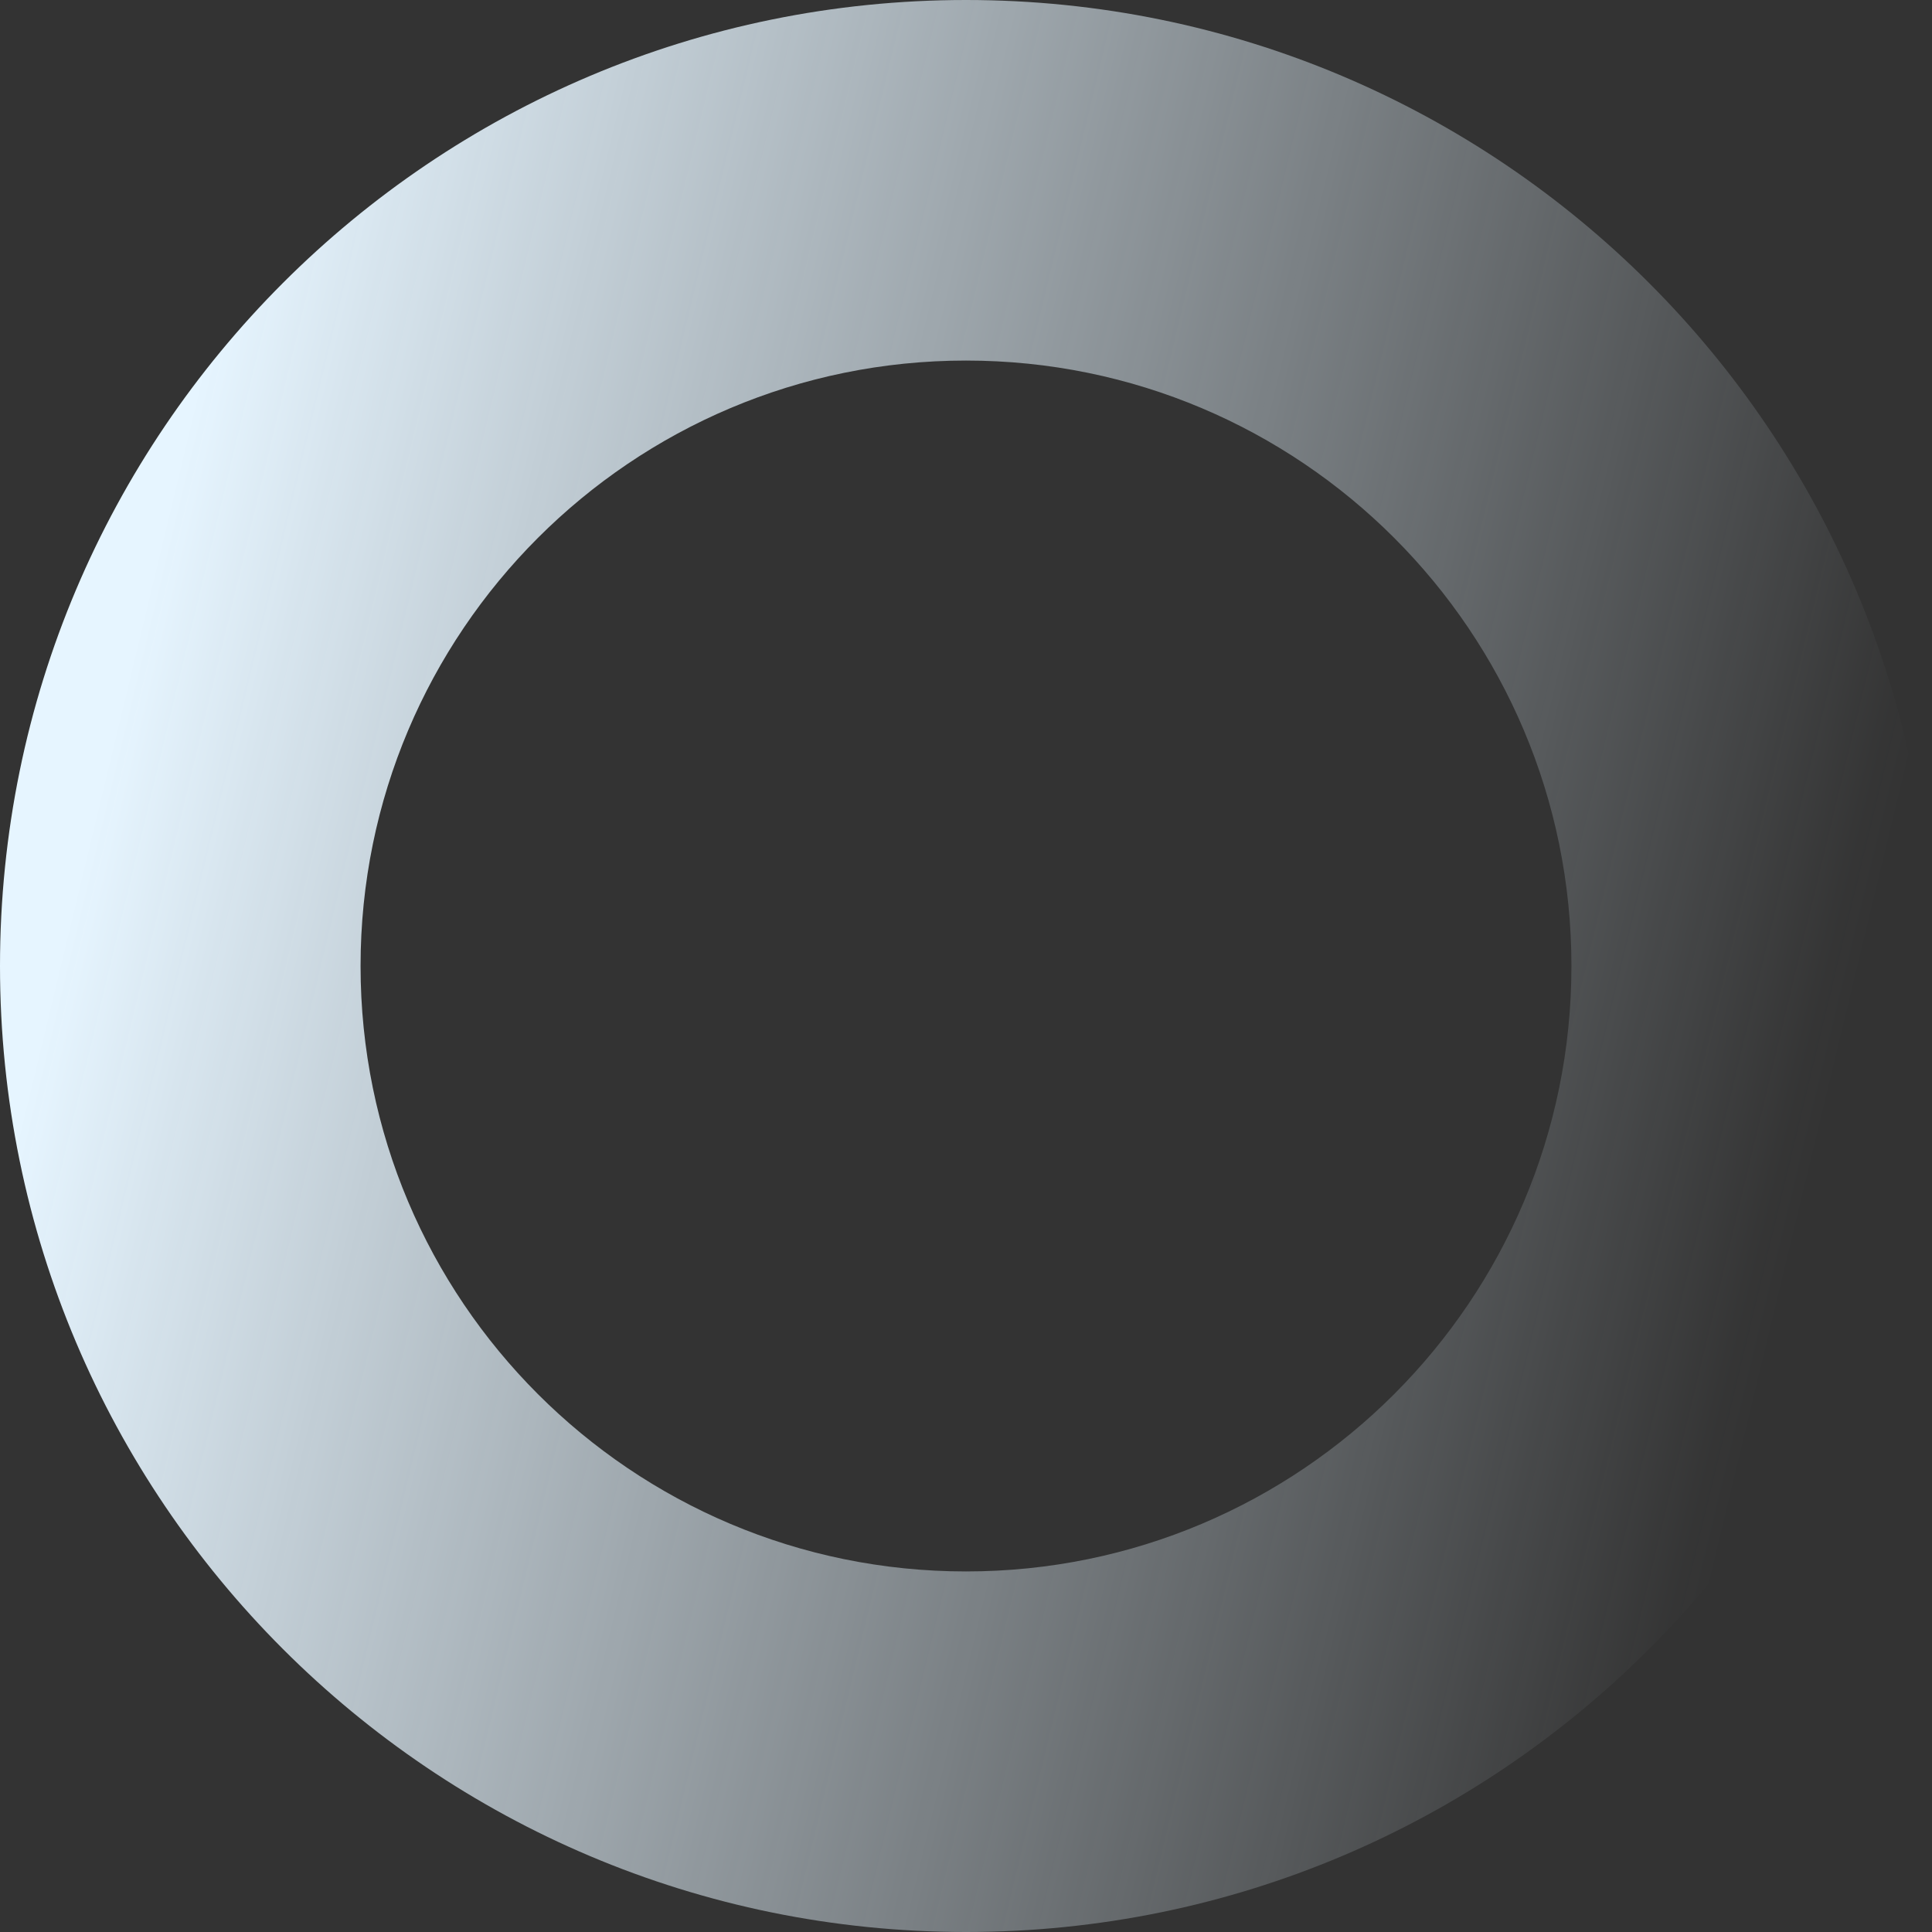 <svg xmlns="http://www.w3.org/2000/svg" xmlns:xlink="http://www.w3.org/1999/xlink" width="689.543" height="689.543" viewBox="0 0 689.543 689.543"><rect x="0" y="0" width="689.543" height="689.543" fill="#333333" stroke="none"/><defs><linearGradient id="a" x1="0.079" y1="0.311" x2="0.955" y2="0.522" gradientUnits="objectBoundingBox"><stop offset="0" stop-color="#e6f5ff"/><stop offset="0.977" stop-color="#e6f5ff" stop-opacity="0.016"/><stop offset="1" stop-color="#e6f5ff" stop-opacity="0"/></linearGradient></defs><path d="M344.772,0C154.372,0,0,154.372,0,344.772S154.372,689.543,344.772,689.543,689.543,535.172,689.543,344.772,535.172,0,344.772,0m0,560.857c-119.377,0-216.086-96.795-216.086-216.086s96.708-216.086,216.086-216.086,216.086,96.708,216.086,216.086S464.149,560.857,344.772,560.857" fill="url(#a)"/></svg>